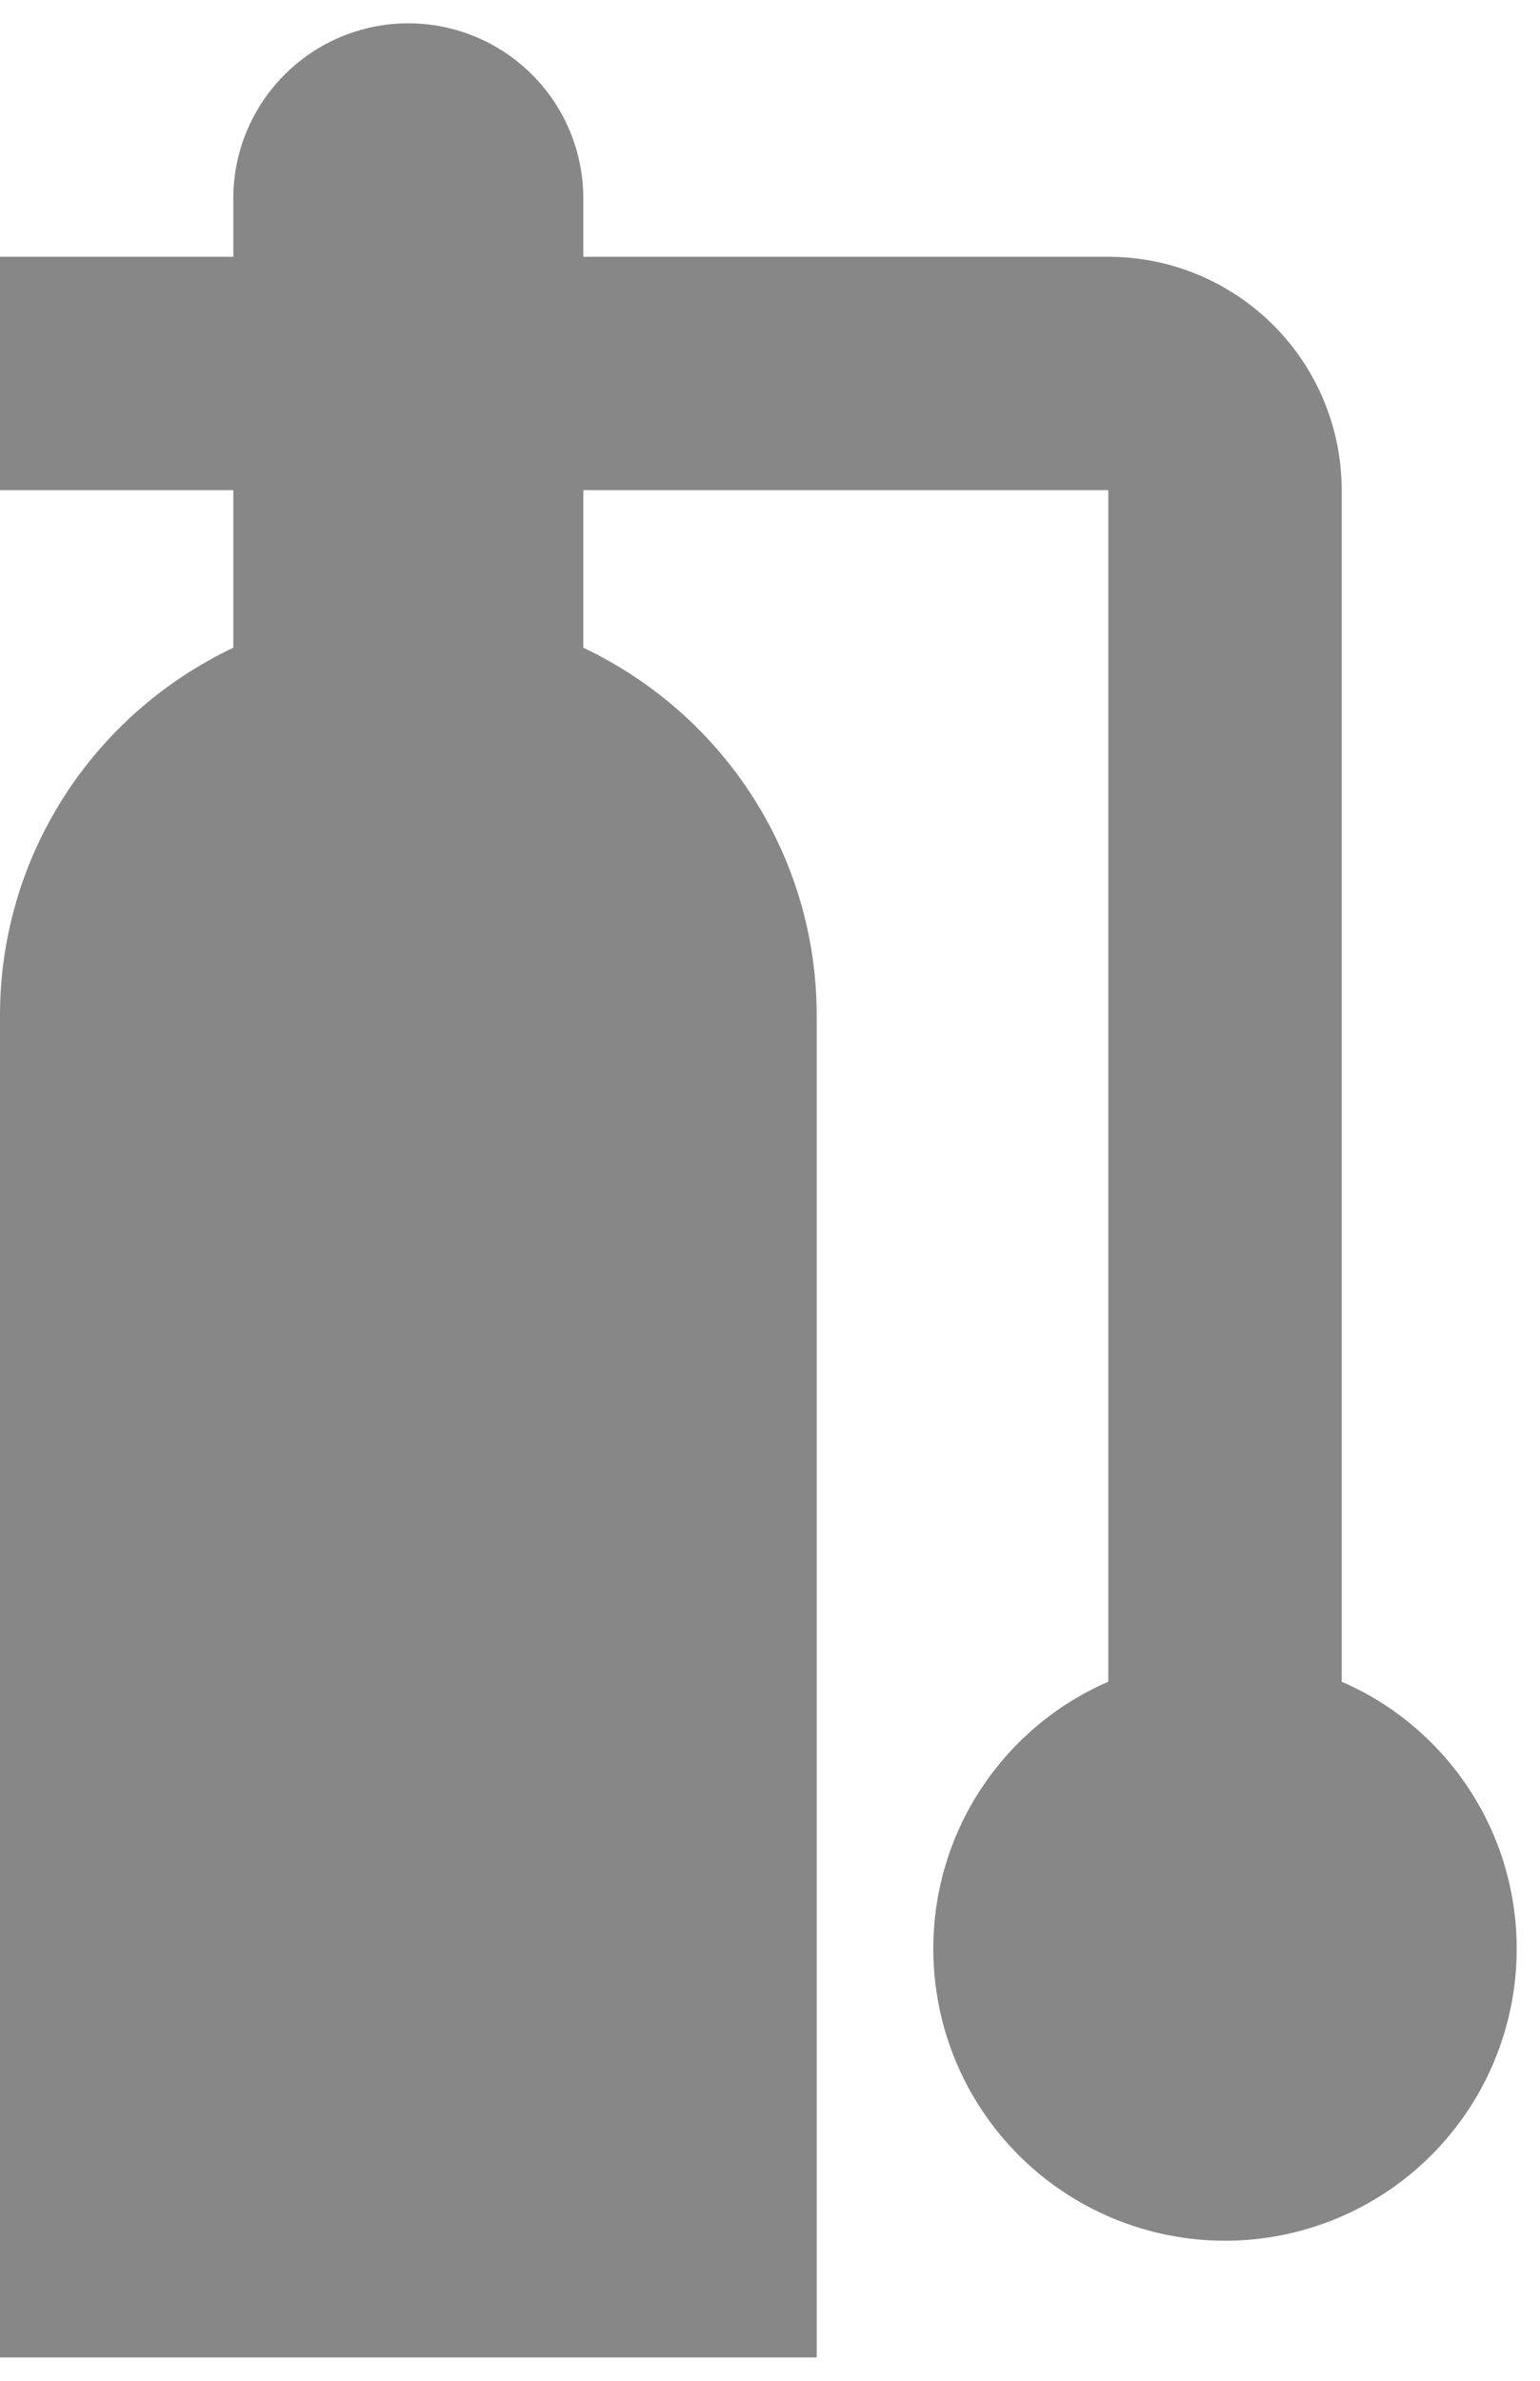 <svg width="22" height="34" viewBox="0 0 22 34" fill="none" xmlns="http://www.w3.org/2000/svg">
<path d="M21.667 27.833C21.667 28.938 21.228 29.998 20.446 30.78C19.665 31.561 18.605 32 17.5 32C16.395 32 15.335 31.561 14.554 30.78C13.772 29.998 13.333 28.938 13.333 27.833C13.333 26.117 14.367 24.65 15.833 24.017V7H8.333V9.25C10.367 10.217 11.667 12.25 11.667 14.5V33.667H0V14.5C0 12.25 1.3 10.217 3.333 9.25V7H0V3.667H3.333V2.833C3.333 2.17 3.597 1.534 4.066 1.066C4.534 0.597 5.17 0.333 5.833 0.333C6.496 0.333 7.132 0.597 7.601 1.066C8.07 1.534 8.333 2.17 8.333 2.833V3.667H15.833C16.717 3.667 17.565 4.018 18.19 4.643C18.816 5.268 19.167 6.116 19.167 7V24.017C20.633 24.65 21.667 26.117 21.667 27.833Z" fill="#878787"/>
</svg>
